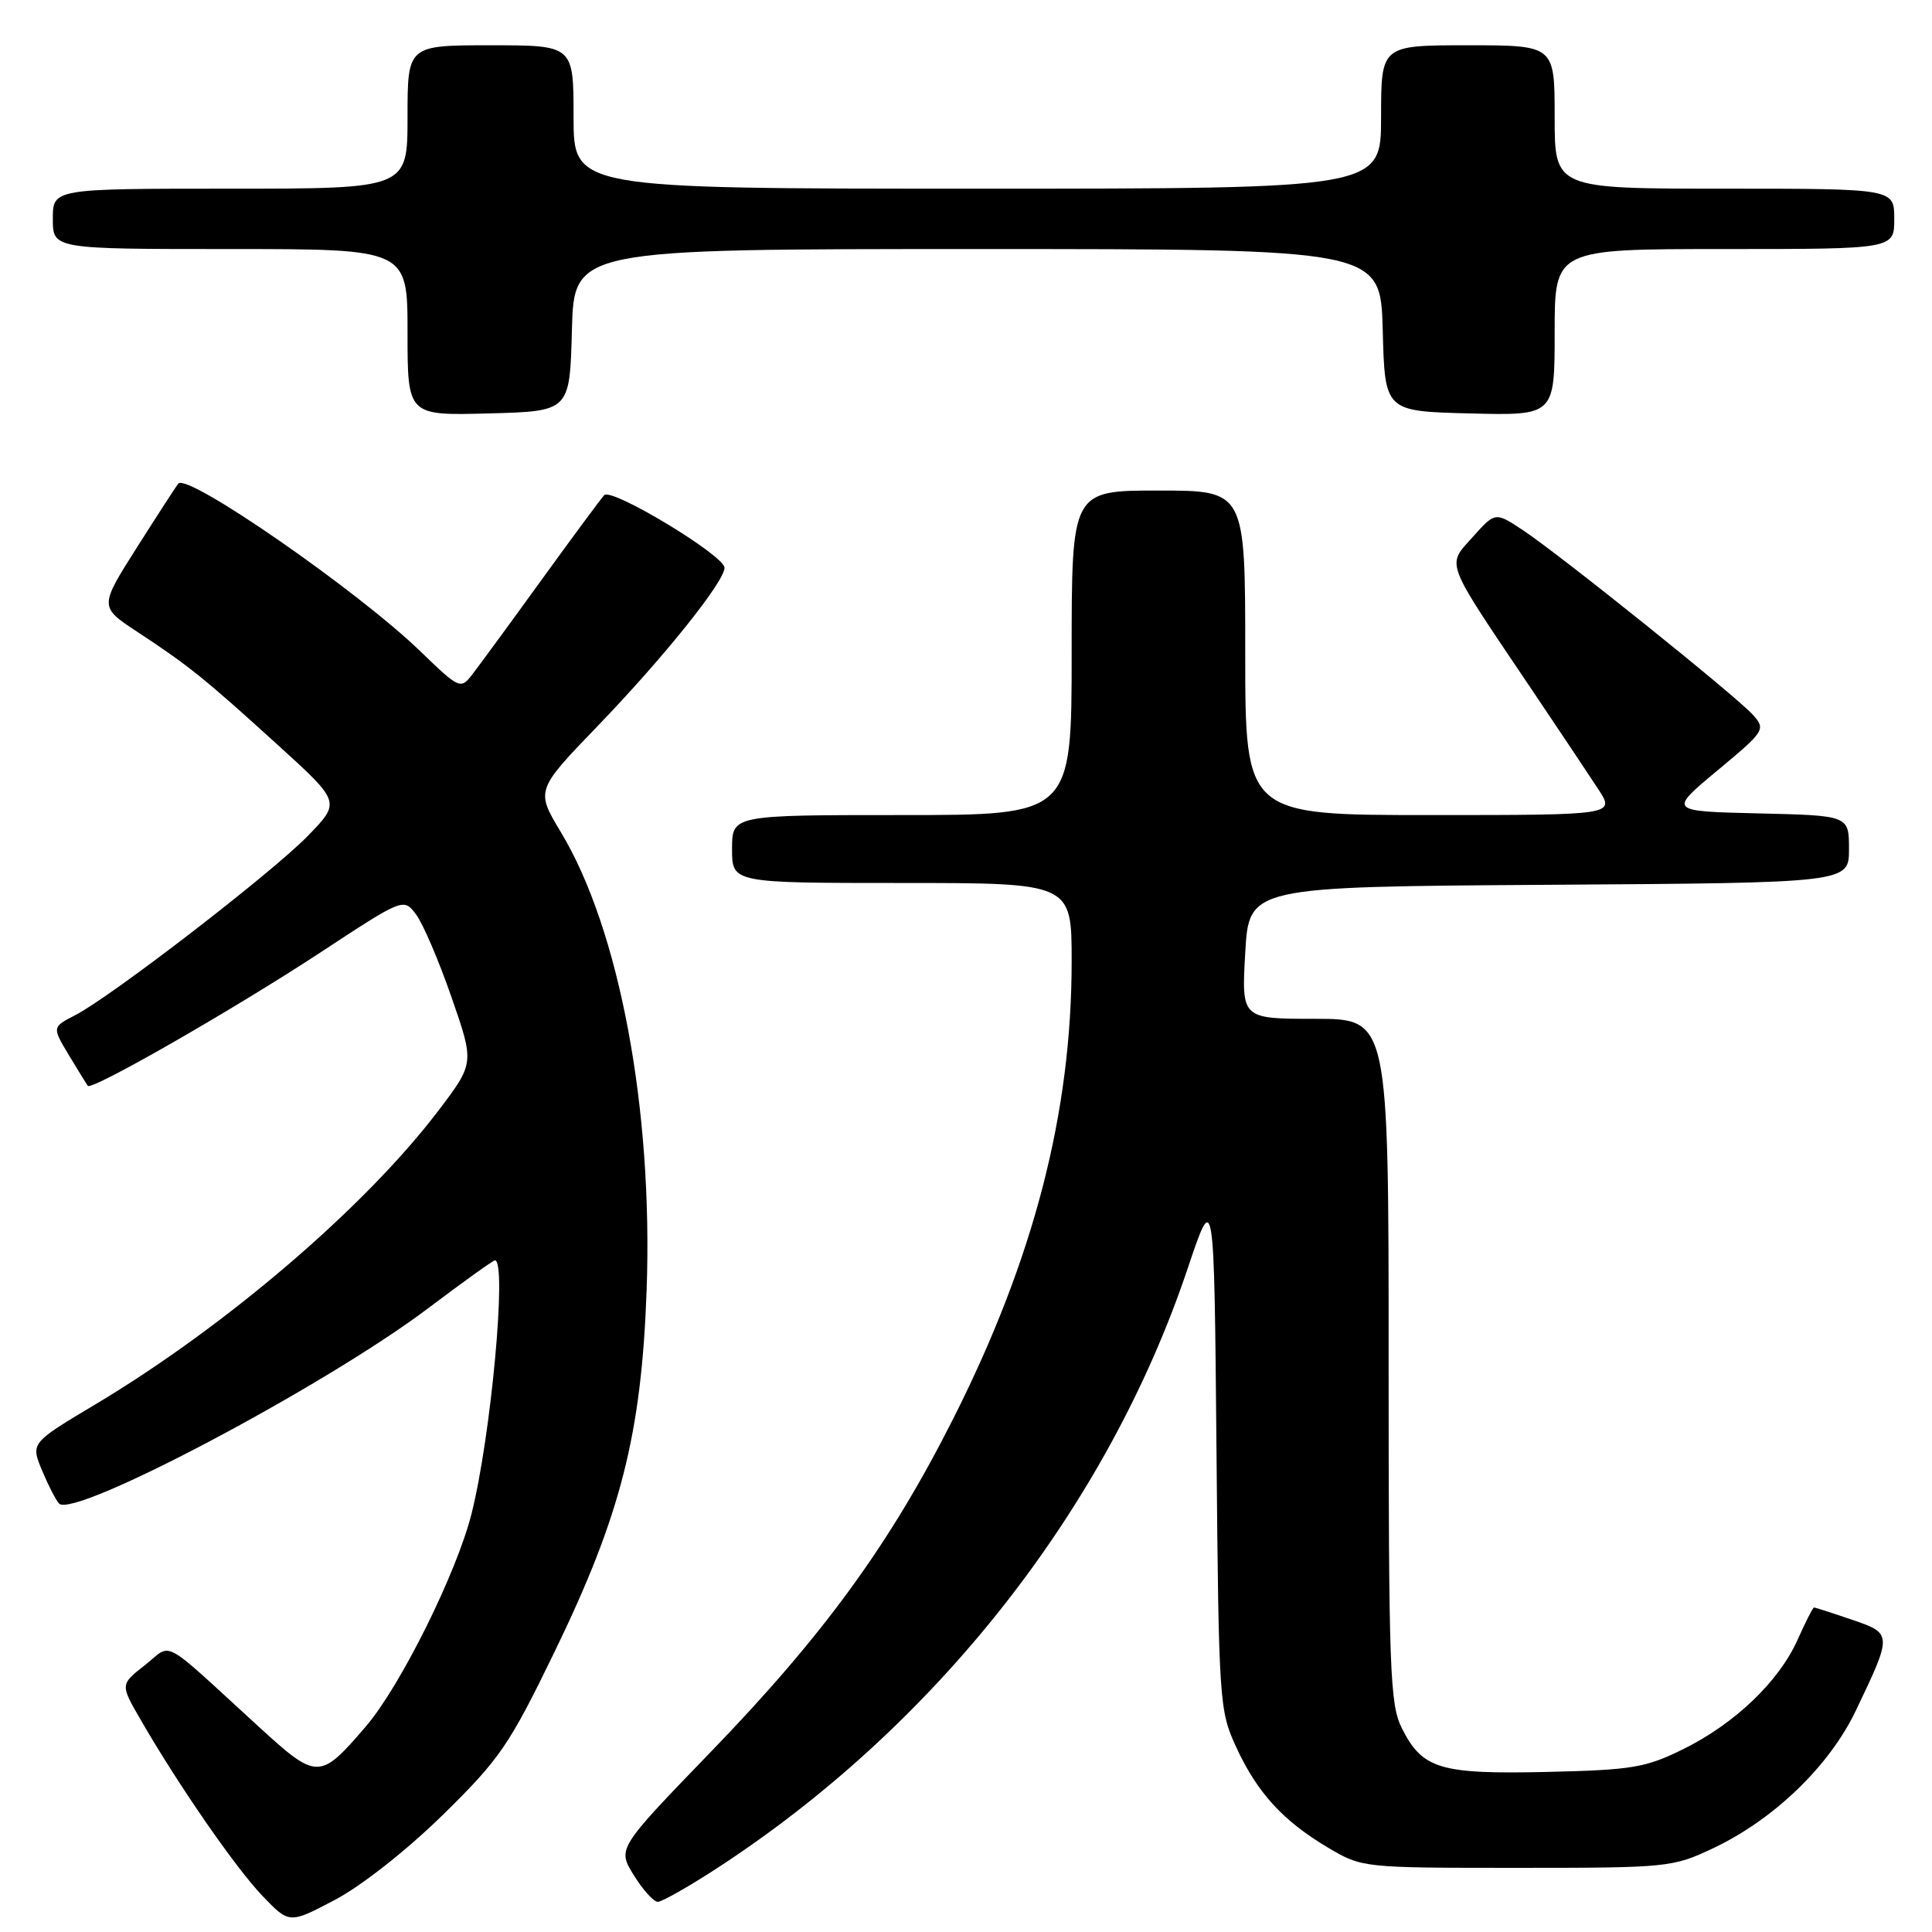 <?xml version="1.0" encoding="UTF-8" standalone="no"?>
<!DOCTYPE svg PUBLIC "-//W3C//DTD SVG 1.1//EN" "http://www.w3.org/Graphics/SVG/1.1/DTD/svg11.dtd" >
<svg xmlns="http://www.w3.org/2000/svg" xmlns:xlink="http://www.w3.org/1999/xlink" version="1.1" viewBox="0 0 256 256">
 <g >
 <path fill="currentColor"
d=" M 58.71 240.45 C 66.23 233.07 67.47 231.26 73.46 218.92 C 82.26 200.80 84.99 190.07 85.68 171.00 C 86.54 146.99 82.08 123.16 74.32 110.27 C 70.98 104.72 70.98 104.72 79.28 96.11 C 88.00 87.05 96.00 77.07 96.00 75.23 C 96.00 73.61 81.02 64.57 80.06 65.61 C 79.61 66.10 75.82 71.22 71.64 77.00 C 67.46 82.78 63.35 88.38 62.51 89.46 C 61.03 91.35 60.81 91.24 55.74 86.34 C 47.47 78.32 24.90 62.68 23.63 64.07 C 23.42 64.31 20.97 68.08 18.20 72.45 C 13.15 80.40 13.15 80.40 18.19 83.72 C 25.02 88.21 27.15 89.93 36.82 98.72 C 45.14 106.28 45.14 106.28 40.82 110.73 C 36.08 115.62 14.81 132.01 9.96 134.52 C 6.90 136.10 6.90 136.10 9.12 139.80 C 10.35 141.84 11.48 143.67 11.63 143.88 C 12.14 144.54 30.91 133.78 42.39 126.25 C 53.47 118.97 53.47 118.97 55.13 121.17 C 56.04 122.37 58.15 127.30 59.82 132.12 C 62.87 140.87 62.87 140.87 58.07 147.19 C 48.36 159.97 29.91 175.77 12.60 186.11 C 4.06 191.21 4.06 191.21 5.58 194.86 C 6.42 196.86 7.43 198.83 7.83 199.23 C 9.84 201.24 43.07 183.66 56.72 173.36 C 61.36 169.86 65.35 167.00 65.58 167.00 C 67.21 167.00 65.05 190.41 62.48 200.58 C 60.50 208.45 53.04 223.45 48.48 228.76 C 42.37 235.88 42.03 235.88 34.30 228.81 C 21.02 216.67 22.94 217.71 19.20 220.64 C 15.93 223.20 15.93 223.20 18.62 227.85 C 23.70 236.64 31.22 247.50 34.78 251.22 C 38.34 254.93 38.34 254.93 44.42 251.72 C 47.94 249.86 53.95 245.12 58.71 240.45 Z  M 94.82 247.67 C 123.99 228.75 146.74 199.79 157.39 168.03 C 160.88 157.65 160.88 157.65 161.19 192.07 C 161.49 225.57 161.56 226.64 163.80 231.50 C 166.59 237.55 170.02 241.30 176.00 244.84 C 180.48 247.49 180.60 247.50 201.00 247.50 C 220.99 247.50 221.64 247.44 227.00 244.90 C 235.03 241.11 242.39 234.02 245.90 226.68 C 250.77 216.50 250.77 216.45 245.36 214.61 C 242.76 213.72 240.52 213.00 240.37 213.00 C 240.22 213.00 239.24 214.91 238.20 217.25 C 235.74 222.79 229.86 228.41 223.00 231.79 C 218.05 234.23 216.25 234.53 205.00 234.79 C 190.80 235.11 188.47 234.41 185.75 228.99 C 184.16 225.82 184.00 221.33 184.00 180.25 C 184.00 135.00 184.00 135.00 174.25 135.00 C 164.50 135.00 164.50 135.00 165.00 126.25 C 165.50 117.50 165.50 117.50 205.25 117.24 C 245.00 116.98 245.00 116.98 245.00 112.52 C 245.00 108.06 245.00 108.06 233.04 107.78 C 221.07 107.50 221.07 107.50 227.56 102.10 C 233.87 96.85 233.99 96.65 232.27 94.72 C 230.07 92.26 206.83 73.60 201.82 70.27 C 198.13 67.82 198.13 67.82 195.14 71.16 C 191.66 75.05 191.26 73.99 202.91 91.29 C 206.53 96.68 210.52 102.64 211.76 104.54 C 214.03 108.00 214.03 108.00 189.51 108.00 C 165.00 108.00 165.00 108.00 165.00 86.50 C 165.00 65.00 165.00 65.00 153.50 65.00 C 142.00 65.00 142.00 65.00 142.00 86.50 C 142.00 108.00 142.00 108.00 119.50 108.00 C 97.00 108.00 97.00 108.00 97.00 112.50 C 97.00 117.00 97.00 117.00 119.50 117.00 C 142.00 117.00 142.00 117.00 142.00 127.37 C 142.00 147.44 137.00 166.77 126.34 187.92 C 117.96 204.55 109.15 216.66 94.15 232.17 C 81.80 244.95 81.80 244.95 83.98 248.47 C 85.18 250.41 86.61 252.00 87.16 252.00 C 87.70 252.00 91.15 250.05 94.82 247.67 Z  M 75.78 43.75 C 76.07 33.00 76.07 33.00 129.50 33.00 C 182.93 33.00 182.93 33.00 183.22 43.75 C 183.50 54.50 183.50 54.50 194.75 54.78 C 206.00 55.07 206.00 55.07 206.00 44.03 C 206.00 33.00 206.00 33.00 228.50 33.00 C 251.00 33.00 251.00 33.00 251.00 29.00 C 251.00 25.00 251.00 25.00 228.50 25.00 C 206.00 25.00 206.00 25.00 206.00 15.50 C 206.00 6.00 206.00 6.00 194.50 6.00 C 183.00 6.00 183.00 6.00 183.00 15.50 C 183.00 25.00 183.00 25.00 129.50 25.00 C 76.00 25.00 76.00 25.00 76.00 15.50 C 76.00 6.00 76.00 6.00 65.00 6.00 C 54.00 6.00 54.00 6.00 54.00 15.50 C 54.00 25.00 54.00 25.00 30.50 25.00 C 7.00 25.00 7.00 25.00 7.00 29.00 C 7.00 33.00 7.00 33.00 30.50 33.00 C 54.00 33.00 54.00 33.00 54.00 44.03 C 54.00 55.07 54.00 55.07 64.75 54.78 C 75.50 54.50 75.50 54.50 75.78 43.75 Z "/>
</g>
</svg>
